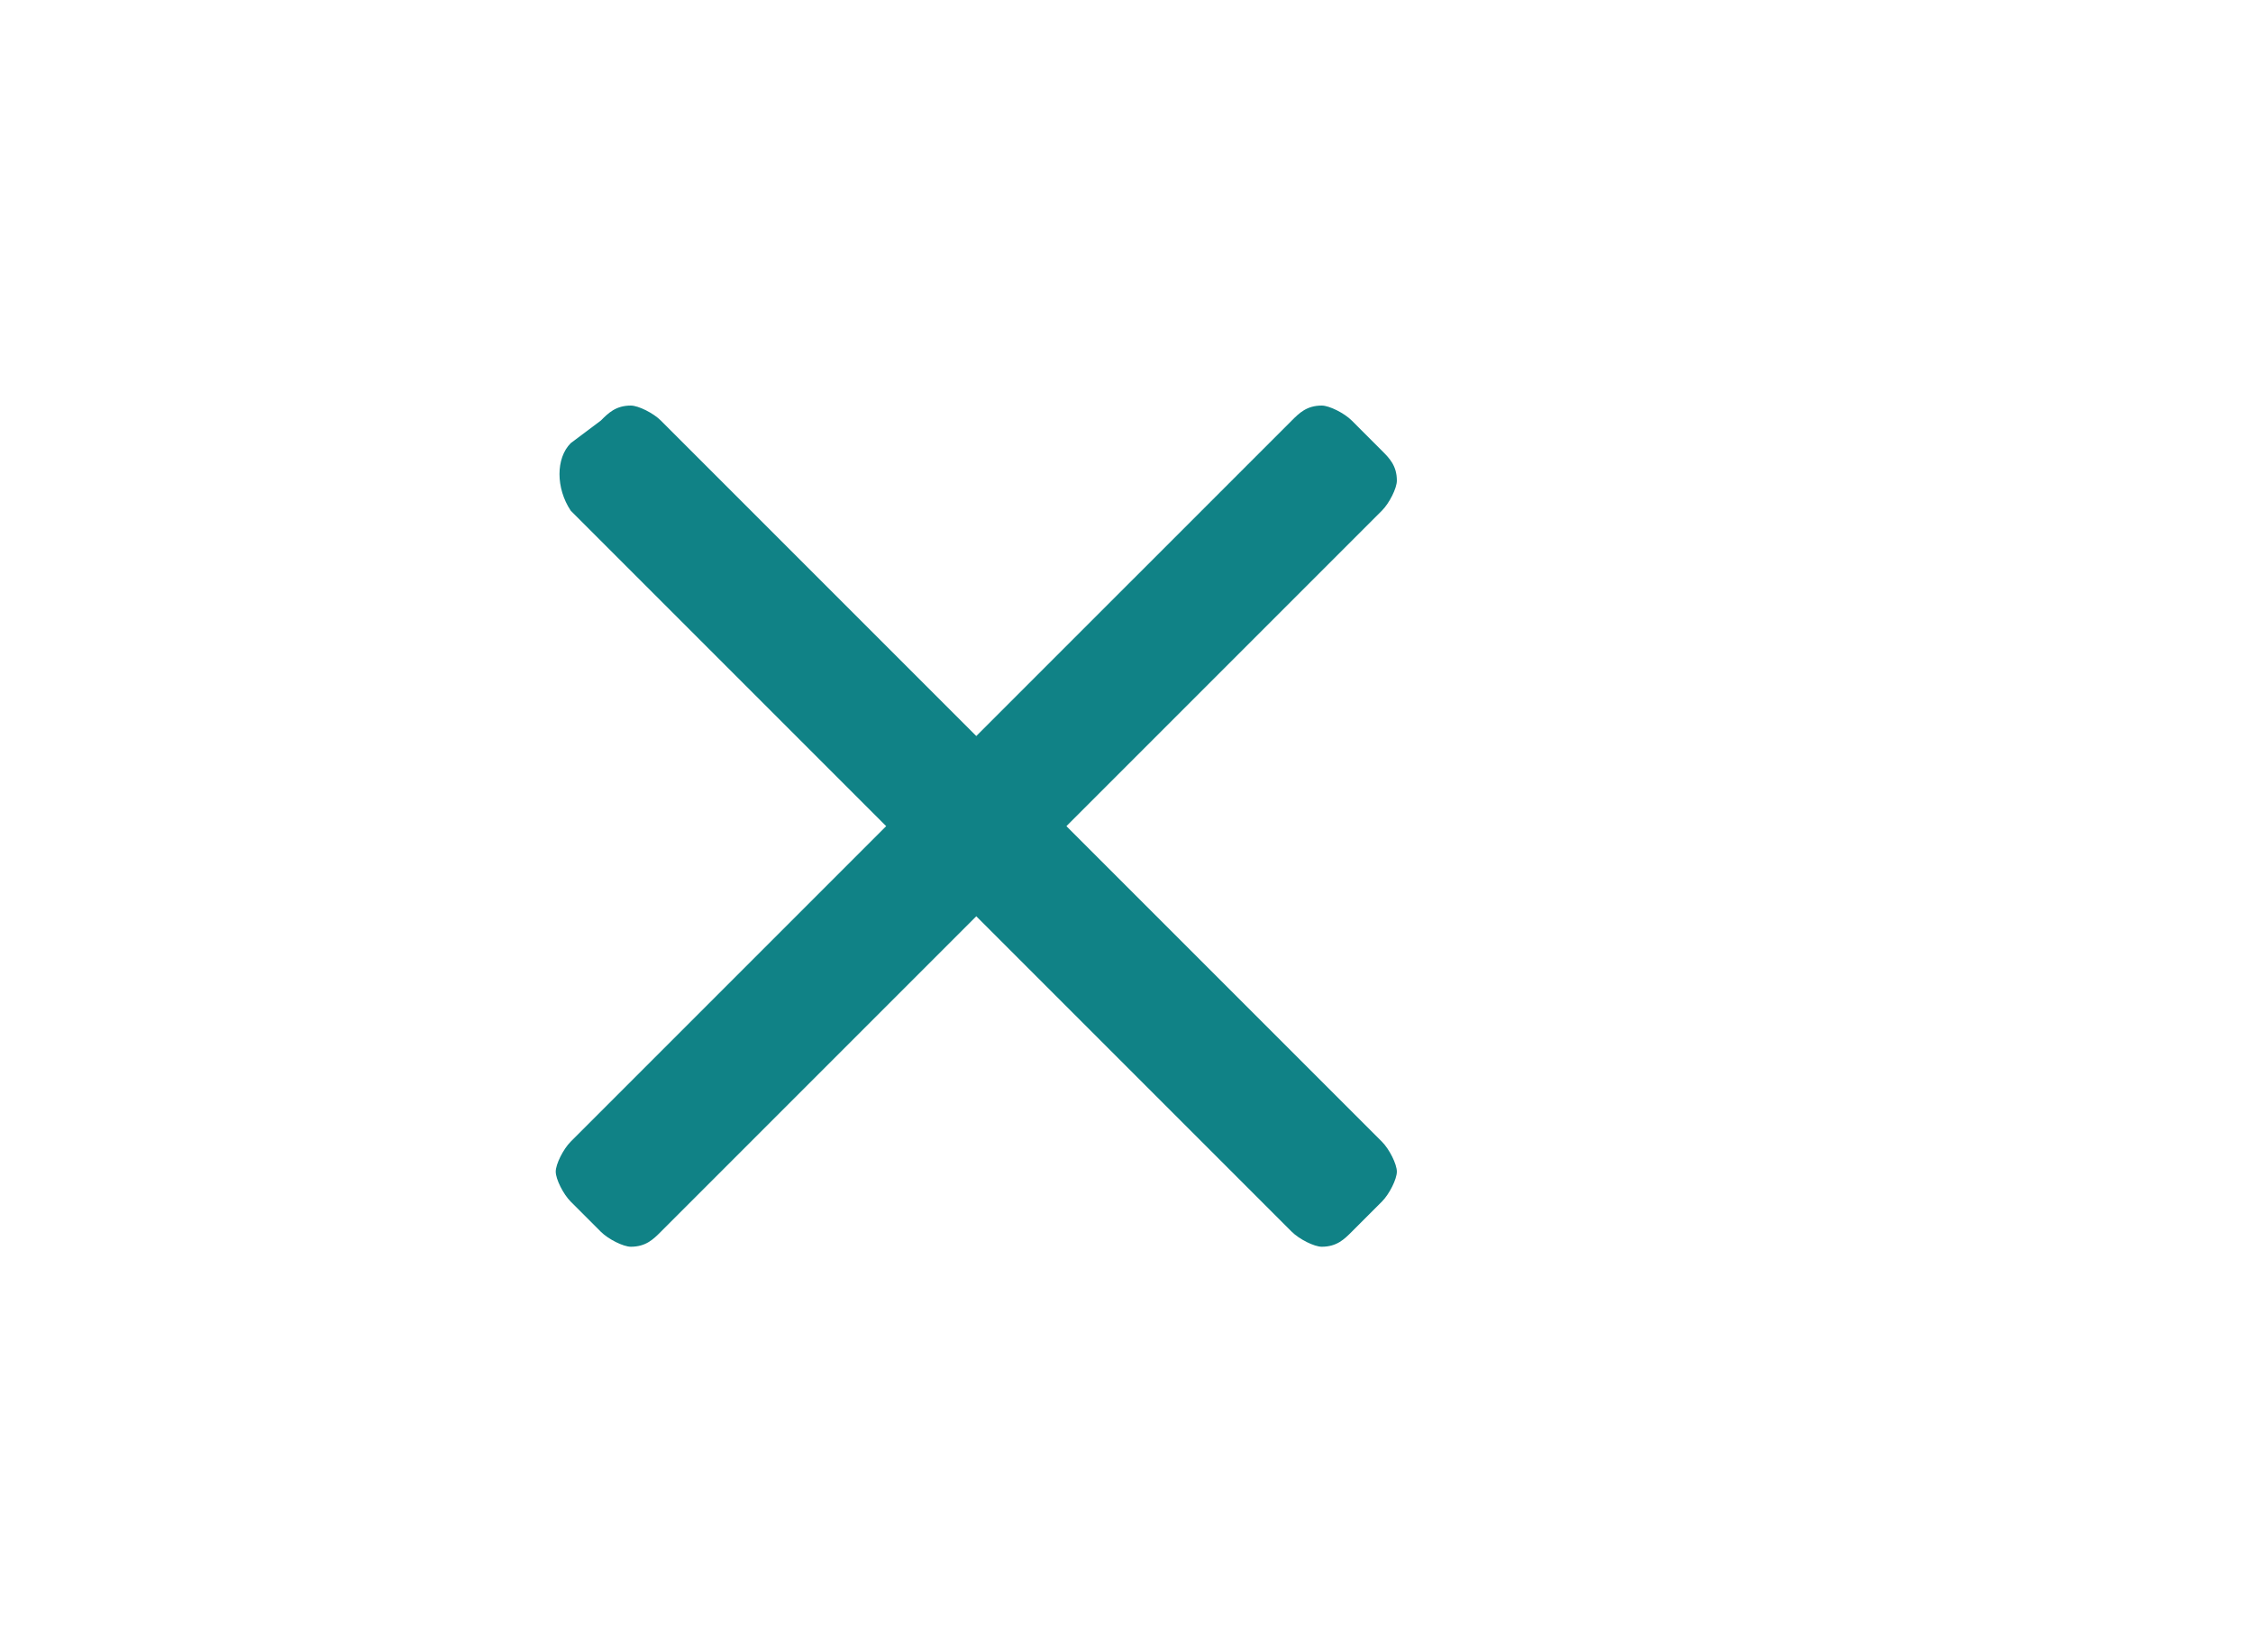 <?xml version="1.0" encoding="utf-8"?>
<!-- Generator: Adobe Illustrator 24.0.1, SVG Export Plug-In . SVG Version: 6.00 Build 0)  -->
<svg version="1.1" id="Layer_1" xmlns="http://www.w3.org/2000/svg" xmlns:xlink="http://www.w3.org/1999/xlink" x="0px" y="0px"
	 width="30px" height="22px" viewBox="0 0 30 22" style="enable-background:new 0 0 30 22;" xml:space="preserve">
<style type="text/css">
	.st0{fill:#108286;}
	.st1{fill:none;}
</style>
<g id="Clear-Purple">
	<g id="ic-clear-purple" transform="translate(5, 3)">
		<g>
			<g>
				<path class="st0" d="M9.2,8l4.2-4.2c0.1-0.1,0.2-0.3,0.2-0.4c0-0.2-0.1-0.3-0.2-0.4L13,2.6c-0.1-0.1-0.3-0.2-0.4-0.2
					c-0.2,0-0.3,0.1-0.4,0.2L8,6.8L3.8,2.6C3.7,2.5,3.5,2.4,3.4,2.4C3.2,2.4,3.1,2.5,3,2.6L2.6,2.9c-0.2,0.2-0.2,0.6,0,0.9L6.8,8
					l-4.2,4.2c-0.1,0.1-0.2,0.3-0.2,0.4s0.1,0.3,0.2,0.4L3,13.4c0.1,0.1,0.3,0.2,0.4,0.2c0.2,0,0.3-0.1,0.4-0.2L8,9.2l4.2,4.2
					c0.1,0.1,0.3,0.2,0.4,0.2l0,0c0.2,0,0.3-0.1,0.4-0.2l0.4-0.4c0.1-0.1,0.2-0.3,0.2-0.4s-0.1-0.3-0.2-0.4L9.2,8z"/>
			</g>
		</g>
		<polygon id="Rectangle_4602" class="st1" points="0,0 16,0 16,16 0,16 		"/>
	</g>
</g>
</svg>
